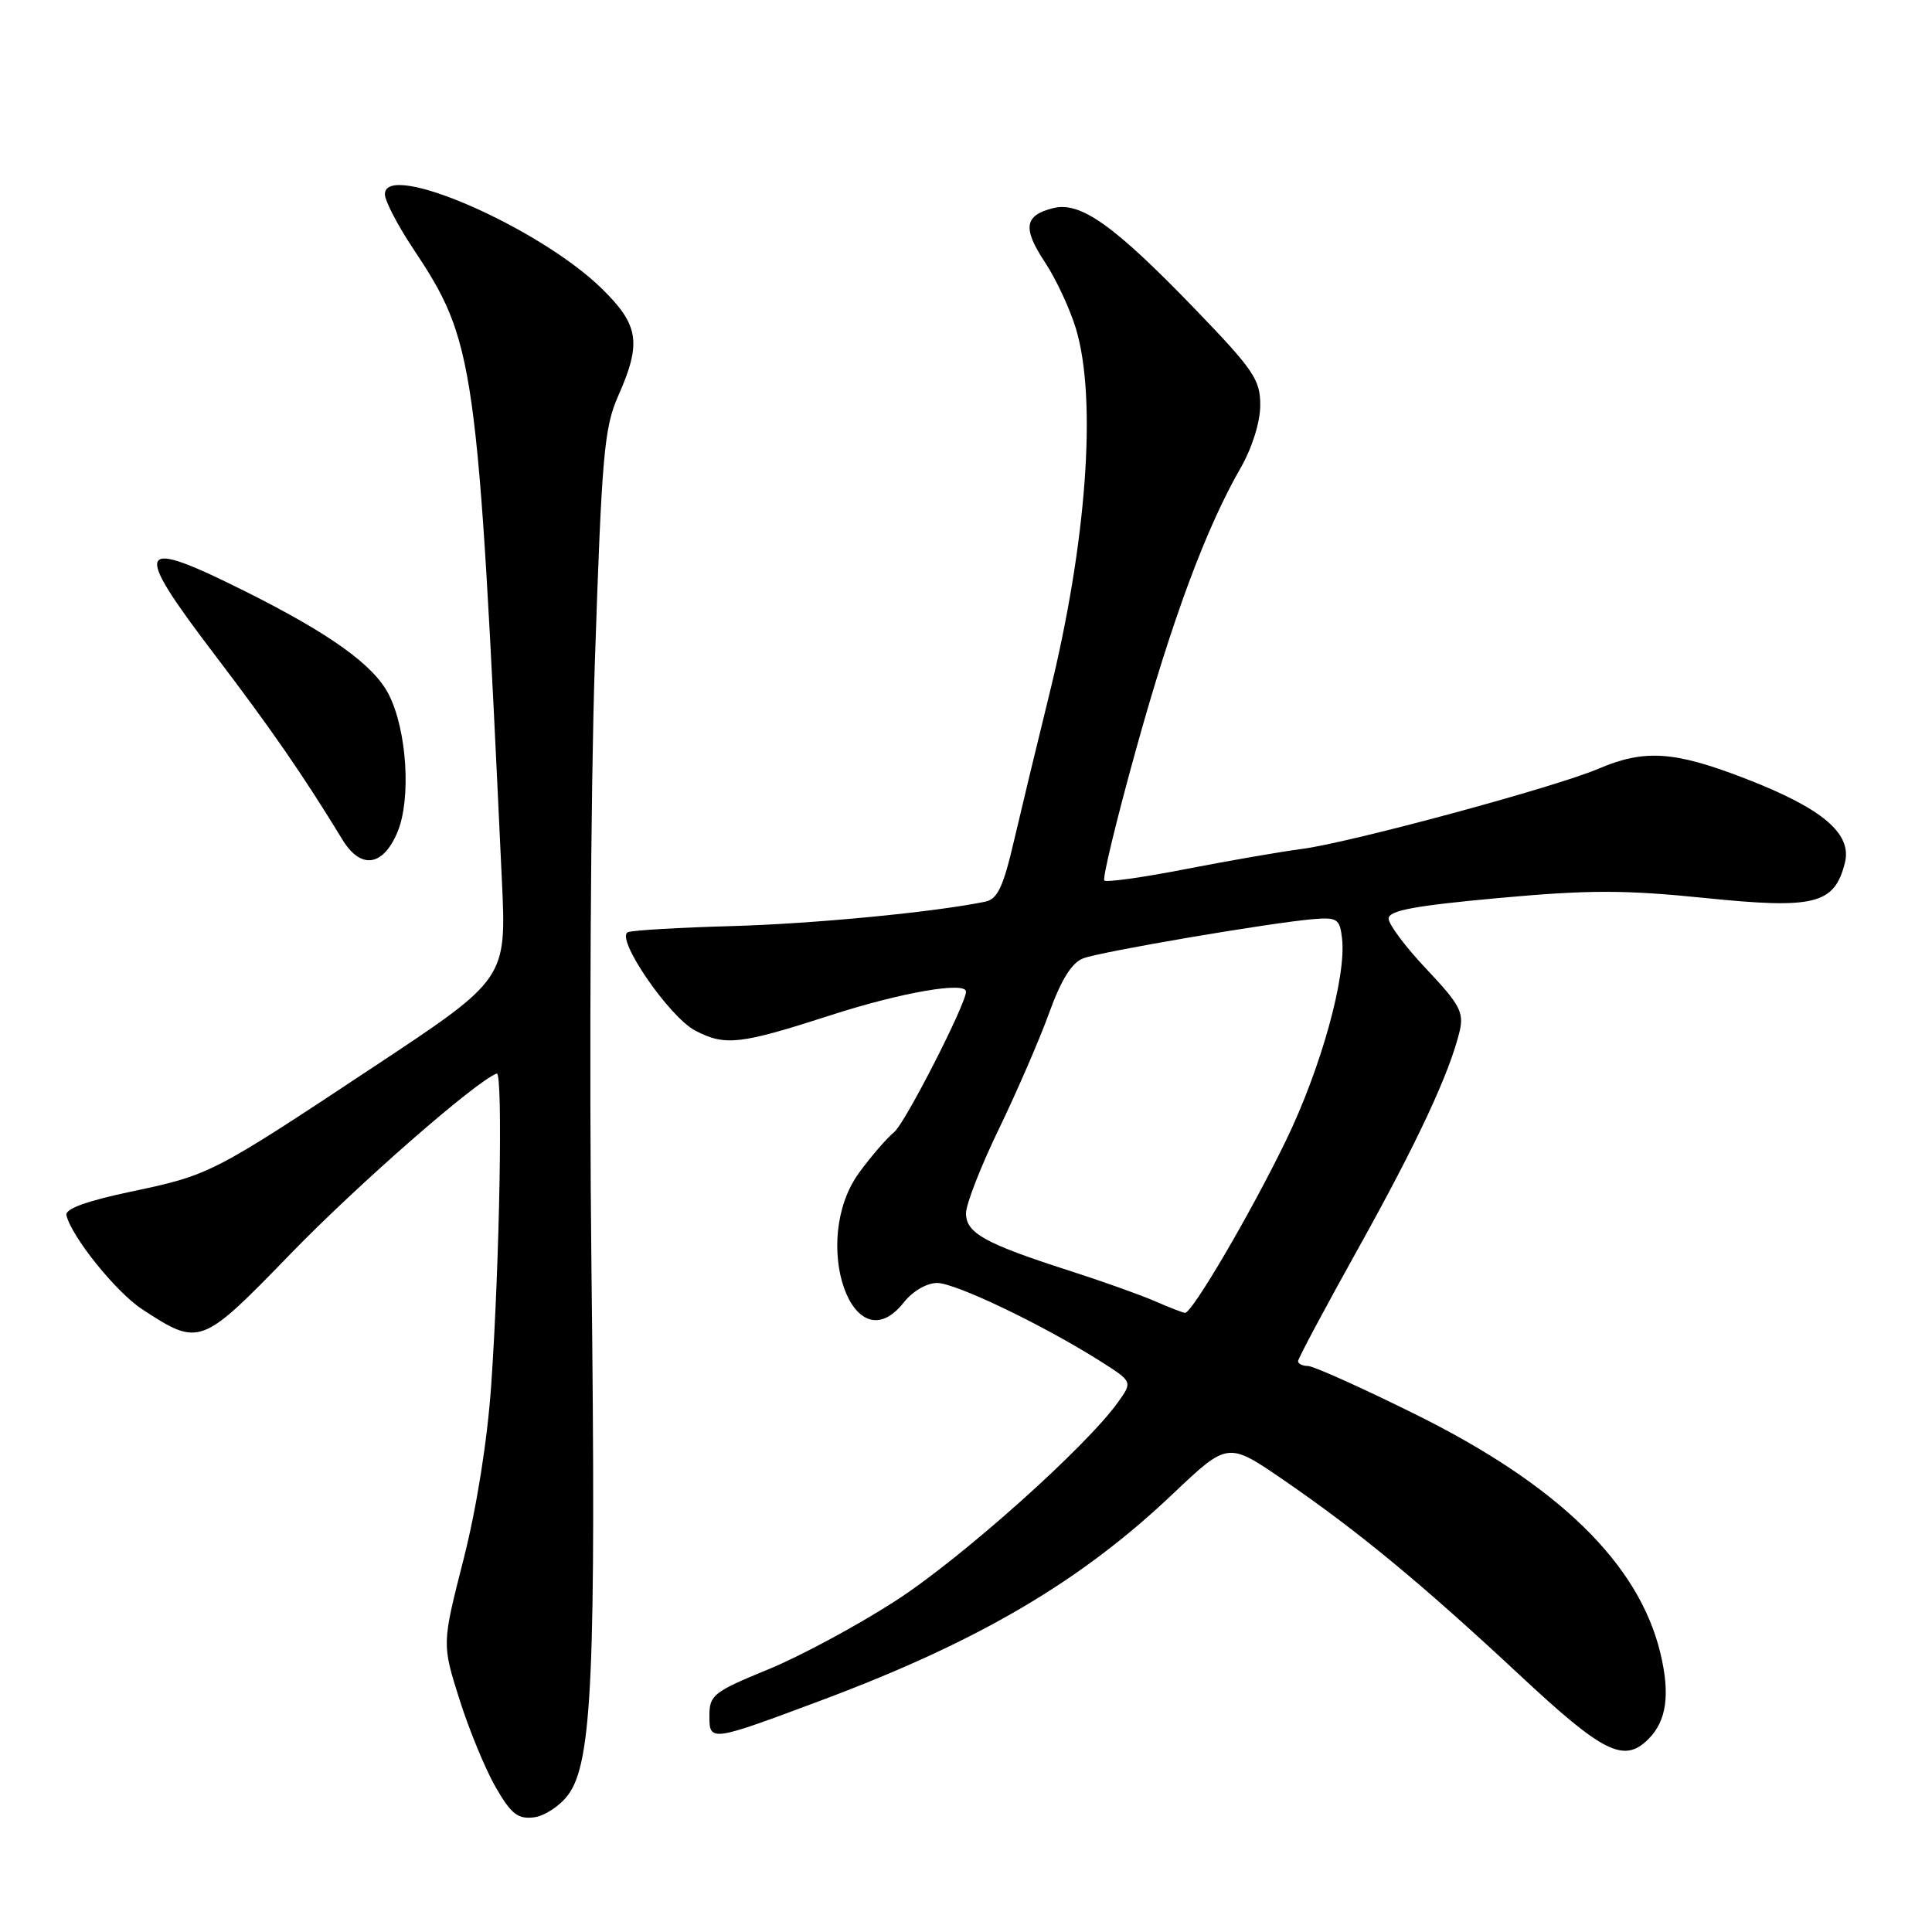 <?xml version="1.0" encoding="UTF-8" standalone="no"?>
<!DOCTYPE svg PUBLIC "-//W3C//DTD SVG 1.1//EN" "http://www.w3.org/Graphics/SVG/1.1/DTD/svg11.dtd" >
<svg xmlns="http://www.w3.org/2000/svg" xmlns:xlink="http://www.w3.org/1999/xlink" version="1.1" viewBox="0 0 256 256">
 <g >
 <path fill="currentColor"
d=" M 75.28 237.83 C 78.47 233.55 79.00 221.59 78.37 168.00 C 78.06 140.77 78.26 104.70 78.82 87.83 C 79.74 60.26 80.05 56.68 81.92 52.45 C 85.03 45.43 84.67 43.07 79.75 38.25 C 71.46 30.12 51.00 21.22 51.00 25.74 C 51.00 26.59 52.64 29.77 54.65 32.80 C 62.97 45.32 63.27 47.48 66.50 116.60 C 67.12 129.71 67.12 129.71 49.61 141.30 C 27.99 155.62 27.86 155.68 17.21 157.93 C 11.44 159.15 8.60 160.19 8.80 161.02 C 9.47 163.87 15.39 171.23 18.82 173.47 C 26.44 178.46 26.63 178.38 38.54 166.10 C 47.40 156.96 63.06 143.26 65.82 142.25 C 66.66 141.94 66.21 167.28 65.09 183.50 C 64.58 190.89 63.16 199.80 61.41 206.67 C 58.56 217.85 58.56 217.85 60.88 225.17 C 62.15 229.20 64.31 234.44 65.68 236.81 C 67.72 240.36 68.61 241.06 70.73 240.81 C 72.14 240.64 74.19 239.30 75.28 237.83 Z  M 218.43 230.43 C 220.84 228.02 221.32 224.52 220.01 219.05 C 217.17 207.20 206.47 196.77 187.56 187.41 C 180.44 183.88 174.03 181.00 173.31 181.00 C 172.59 181.00 172.00 180.71 172.00 180.36 C 172.00 180.01 175.57 173.33 179.92 165.52 C 187.76 151.46 192.09 142.18 193.41 136.64 C 194.00 134.16 193.43 133.09 189.05 128.45 C 186.27 125.52 184.00 122.49 184.00 121.72 C 184.00 120.65 187.39 120.02 198.50 119.00 C 210.52 117.90 215.21 117.90 225.94 118.99 C 240.48 120.48 243.08 119.82 244.46 114.32 C 245.43 110.44 241.46 107.09 231.15 103.12 C 221.83 99.52 217.88 99.27 211.83 101.85 C 206.12 104.30 178.85 111.67 172.50 112.49 C 169.75 112.85 162.85 114.04 157.16 115.15 C 151.48 116.26 146.61 116.94 146.33 116.67 C 146.06 116.40 147.95 108.60 150.52 99.34 C 155.30 82.11 159.80 69.99 164.39 62.00 C 165.91 59.36 166.98 55.94 166.99 53.72 C 167.00 50.32 166.13 49.03 158.47 41.08 C 147.63 29.84 143.18 26.66 139.54 27.58 C 135.71 28.54 135.47 30.24 138.50 34.81 C 139.95 37.01 141.78 40.95 142.57 43.56 C 145.38 52.90 143.99 71.94 139.04 92.00 C 137.48 98.33 135.39 107.00 134.39 111.28 C 132.94 117.53 132.18 119.15 130.54 119.48 C 123.71 120.88 107.76 122.41 97.00 122.71 C 90.12 122.90 83.93 123.26 83.23 123.51 C 81.40 124.15 88.64 134.76 92.14 136.57 C 96.11 138.63 98.06 138.40 110.14 134.50 C 119.39 131.51 128.00 130.01 128.00 131.40 C 128.00 133.04 119.94 148.81 118.49 150.00 C 117.49 150.82 115.39 153.26 113.83 155.40 C 107.26 164.45 113.04 181.12 119.78 172.55 C 120.93 171.09 122.81 170.00 124.17 170.00 C 126.61 170.00 138.13 175.52 145.79 180.36 C 150.08 183.08 150.08 183.08 148.15 185.79 C 143.93 191.71 127.48 206.41 118.74 212.07 C 113.66 215.36 106.01 219.48 101.75 221.22 C 94.58 224.16 94.00 224.61 94.00 227.31 C 94.00 230.84 94.06 230.83 109.00 225.24 C 129.73 217.47 143.23 209.53 155.47 197.89 C 162.70 191.04 162.70 191.04 170.10 196.12 C 180.02 202.94 188.35 209.82 201.32 221.91 C 212.47 232.32 215.19 233.67 218.43 230.43 Z  M 52.67 110.25 C 54.51 105.84 53.92 96.67 51.48 91.96 C 49.49 88.11 43.76 84.00 32.66 78.44 C 17.98 71.09 17.40 72.24 28.43 86.73 C 35.94 96.60 40.22 102.80 45.37 111.25 C 47.80 115.24 50.75 114.83 52.67 110.25 Z  M 153.00 172.40 C 151.07 171.56 145.90 169.72 141.50 168.31 C 130.50 164.77 128.00 163.38 128.00 160.77 C 128.00 159.57 129.97 154.52 132.38 149.55 C 134.78 144.57 137.78 137.65 139.04 134.16 C 140.61 129.82 142.02 127.56 143.52 126.99 C 145.88 126.09 168.26 122.28 174.00 121.79 C 177.19 121.53 177.53 121.75 177.83 124.36 C 178.41 129.42 175.02 141.61 170.37 151.18 C 165.72 160.77 157.94 174.03 157.02 173.96 C 156.73 173.94 154.93 173.24 153.00 172.40 Z "/>
</g>
</svg>